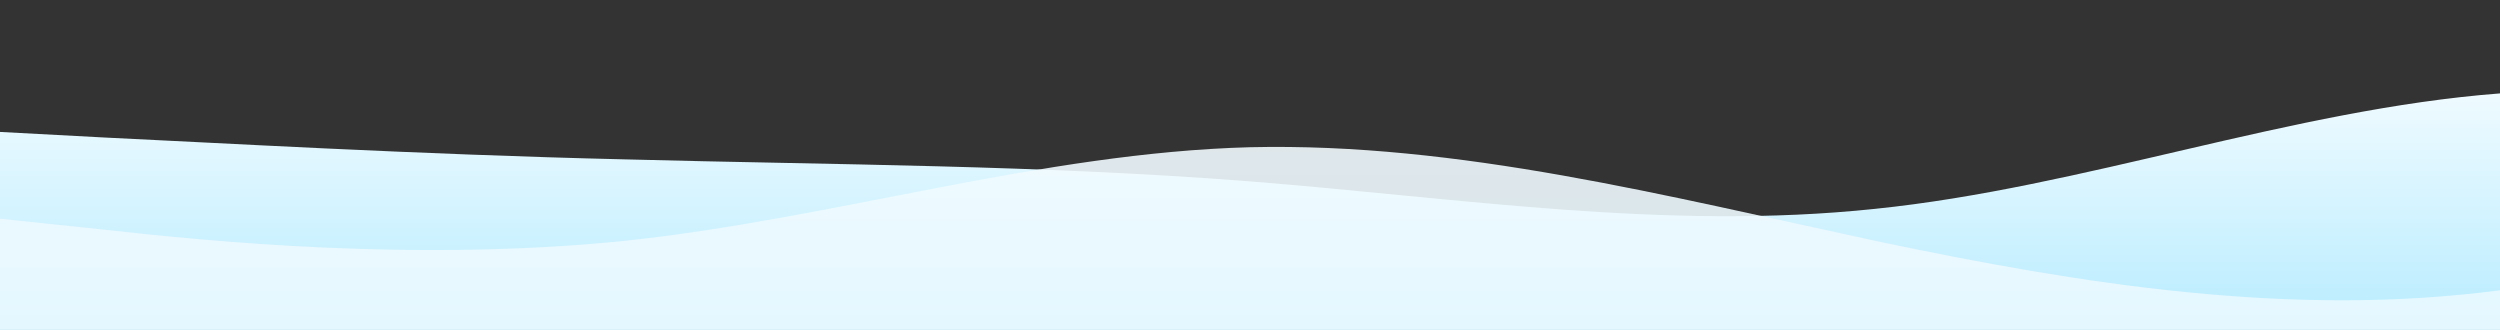 <?xml version="1.0" standalone="no"?>
<svg xmlns:xlink="http://www.w3.org/1999/xlink" id="wave" style="transform:rotate(180deg); transition: 0.3s" viewBox="0 0 1440 190" version="1.1" xmlns="http://www.w3.org/2000/svg"><rect x="0" y="0" width="1440" height="190" fill="#333333" stroke="none"/><defs><linearGradient id="sw-gradient-0" x1="0" x2="0" y1="1" y2="0"><stop stop-color="rgba(183.799, 235.83, 255, 1)" offset="0%"/><stop stop-color="rgba(255, 255, 255, 1)" offset="100%"/></linearGradient></defs><path style="transform:translate(0, 0px); opacity:1" fill="url(#sw-gradient-0)" d="M0,76L60,79.2C120,82,240,89,360,91.8C480,95,600,95,720,104.5C840,114,960,133,1080,120.3C1200,108,1320,63,1440,53.8C1560,44,1680,70,1800,72.8C1920,76,2040,57,2160,57C2280,57,2400,76,2520,76C2640,76,2760,57,2880,41.2C3000,25,3120,13,3240,19C3360,25,3480,51,3600,72.8C3720,95,3840,114,3960,129.8C4080,146,4200,158,4320,152C4440,146,4560,120,4680,101.3C4800,82,4920,70,5040,76C5160,82,5280,108,5400,126.7C5520,146,5640,158,5760,158.3C5880,158,6000,146,6120,142.5C6240,139,6360,146,6480,139.3C6600,133,6720,114,6840,91.8C6960,70,7080,44,7200,47.5C7320,51,7440,82,7560,101.3C7680,120,7800,127,7920,114C8040,101,8160,70,8280,53.8C8400,38,8520,38,8580,38L8640,38L8640,190L8580,190C8520,190,8400,190,8280,190C8160,190,8040,190,7920,190C7800,190,7680,190,7560,190C7440,190,7320,190,7200,190C7080,190,6960,190,6840,190C6720,190,6600,190,6480,190C6360,190,6240,190,6120,190C6000,190,5880,190,5760,190C5640,190,5520,190,5400,190C5280,190,5160,190,5040,190C4920,190,4800,190,4680,190C4560,190,4440,190,4320,190C4200,190,4080,190,3960,190C3840,190,3720,190,3600,190C3480,190,3360,190,3240,190C3120,190,3000,190,2880,190C2760,190,2640,190,2520,190C2400,190,2280,190,2160,190C2040,190,1920,190,1800,190C1680,190,1560,190,1440,190C1320,190,1200,190,1080,190C960,190,840,190,720,190C600,190,480,190,360,190C240,190,120,190,60,190L0,190Z"/><defs><linearGradient id="sw-gradient-1" x1="0" x2="0" y1="1" y2="0"><stop stop-color="rgba(229, 248, 255, 1)" offset="0%"/><stop stop-color="rgba(244.273, 252.112, 255, 1)" offset="100%"/></linearGradient></defs><path style="transform:translate(0, 50px); opacity:0.9" fill="url(#sw-gradient-1)" d="M0,76L60,82.3C120,89,240,101,360,88.7C480,76,600,38,720,34.8C840,32,960,63,1080,88.7C1200,114,1320,133,1440,117.2C1560,101,1680,51,1800,41.2C1920,32,2040,63,2160,82.3C2280,101,2400,108,2520,120.3C2640,133,2760,152,2880,158.3C3000,165,3120,158,3240,142.5C3360,127,3480,101,3600,98.2C3720,95,3840,114,3960,107.7C4080,101,4200,70,4320,63.3C4440,57,4560,76,4680,69.7C4800,63,4920,32,5040,19C5160,6,5280,13,5400,28.5C5520,44,5640,70,5760,91.8C5880,114,6000,133,6120,145.7C6240,158,6360,165,6480,161.5C6600,158,6720,146,6840,136.2C6960,127,7080,120,7200,107.7C7320,95,7440,76,7560,57C7680,38,7800,19,7920,22.2C8040,25,8160,51,8280,57C8400,63,8520,51,8580,44.3L8640,38L8640,190L8580,190C8520,190,8400,190,8280,190C8160,190,8040,190,7920,190C7800,190,7680,190,7560,190C7440,190,7320,190,7200,190C7080,190,6960,190,6840,190C6720,190,6600,190,6480,190C6360,190,6240,190,6120,190C6000,190,5880,190,5760,190C5640,190,5520,190,5400,190C5280,190,5160,190,5040,190C4920,190,4800,190,4680,190C4560,190,4440,190,4320,190C4200,190,4080,190,3960,190C3840,190,3720,190,3600,190C3480,190,3360,190,3240,190C3120,190,3000,190,2880,190C2760,190,2640,190,2520,190C2400,190,2280,190,2160,190C2040,190,1920,190,1800,190C1680,190,1560,190,1440,190C1320,190,1200,190,1080,190C960,190,840,190,720,190C600,190,480,190,360,190C240,190,120,190,60,190L0,190Z"/></svg>